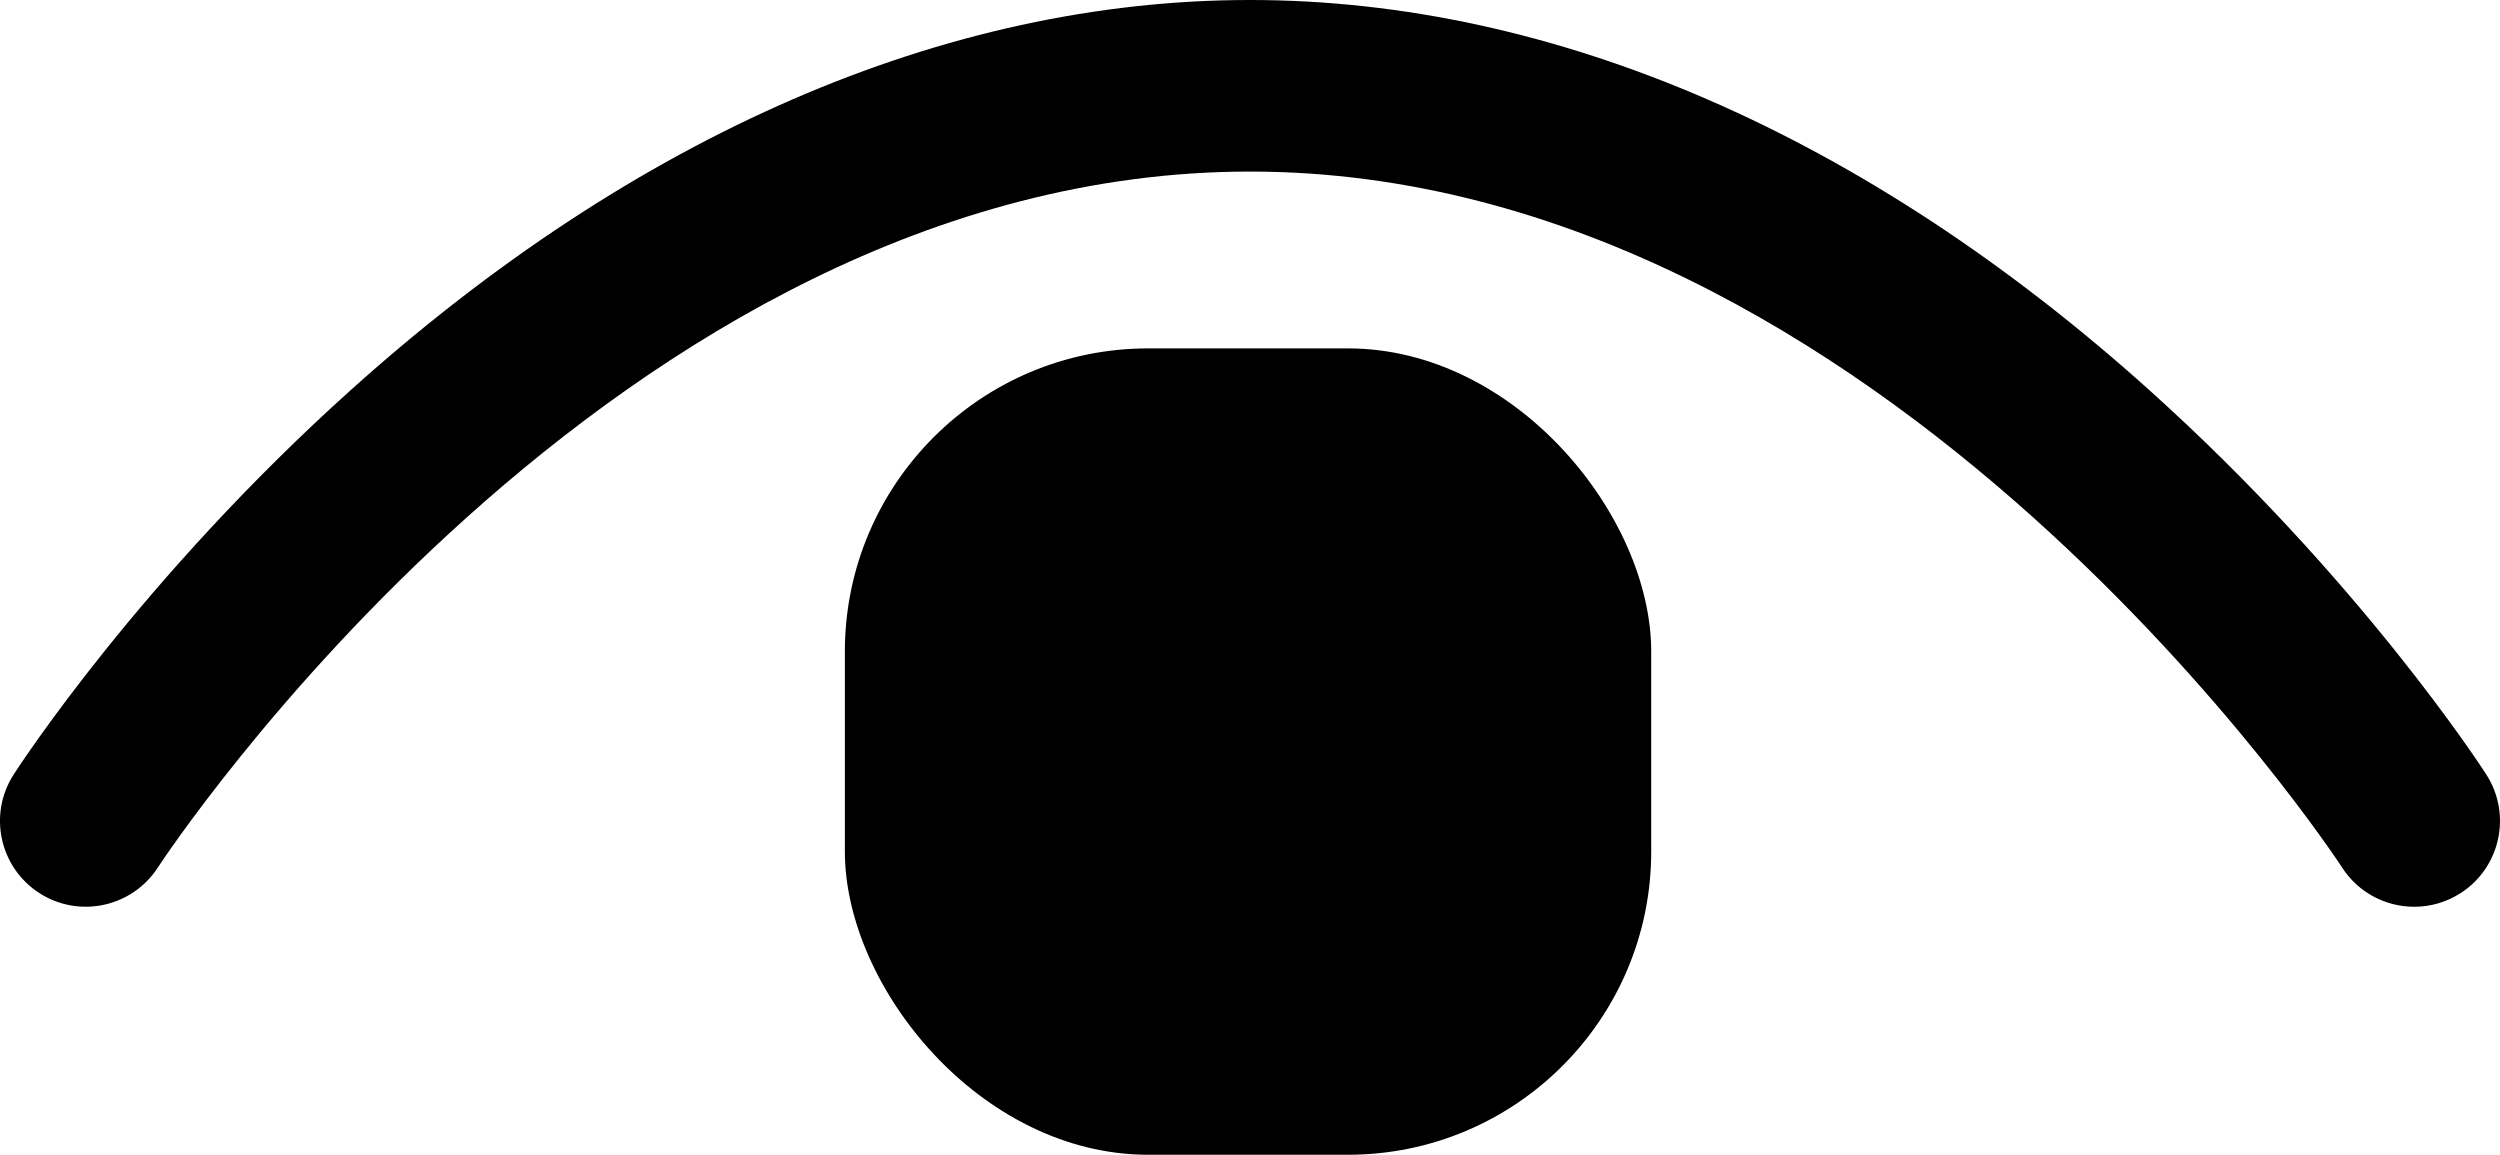 <?xml version="1.0" encoding="UTF-8"?>
<svg id="Layer_1" data-name="Layer 1" xmlns="http://www.w3.org/2000/svg" viewBox="0 0 930.12 429.62">
  <rect class="cls-1" x="314.33" y="129.62" width="300" height="300" rx="112.81" ry="112.81"/>
  <path class="cls-1" d="M925.05,288.18c-1.89-2.94-47.21-72.8-125.63-143.25C693.85,50.12,578.23,0,465.06,0S236.27,50.12,130.71,144.93C52.28,215.38,6.96,285.24,5.07,288.18c-9.53,14.81-5.24,34.54,9.56,44.08,14.8,9.54,34.55,5.27,44.11-9.53,1.67-2.59,169.93-258.9,406.31-258.9s404.64,256.31,406.31,258.9c6.1,9.47,16.37,14.63,26.86,14.63,5.91,0,11.89-1.64,17.24-5.08,14.83-9.53,19.11-29.28,9.58-44.11Z"/>
</svg>